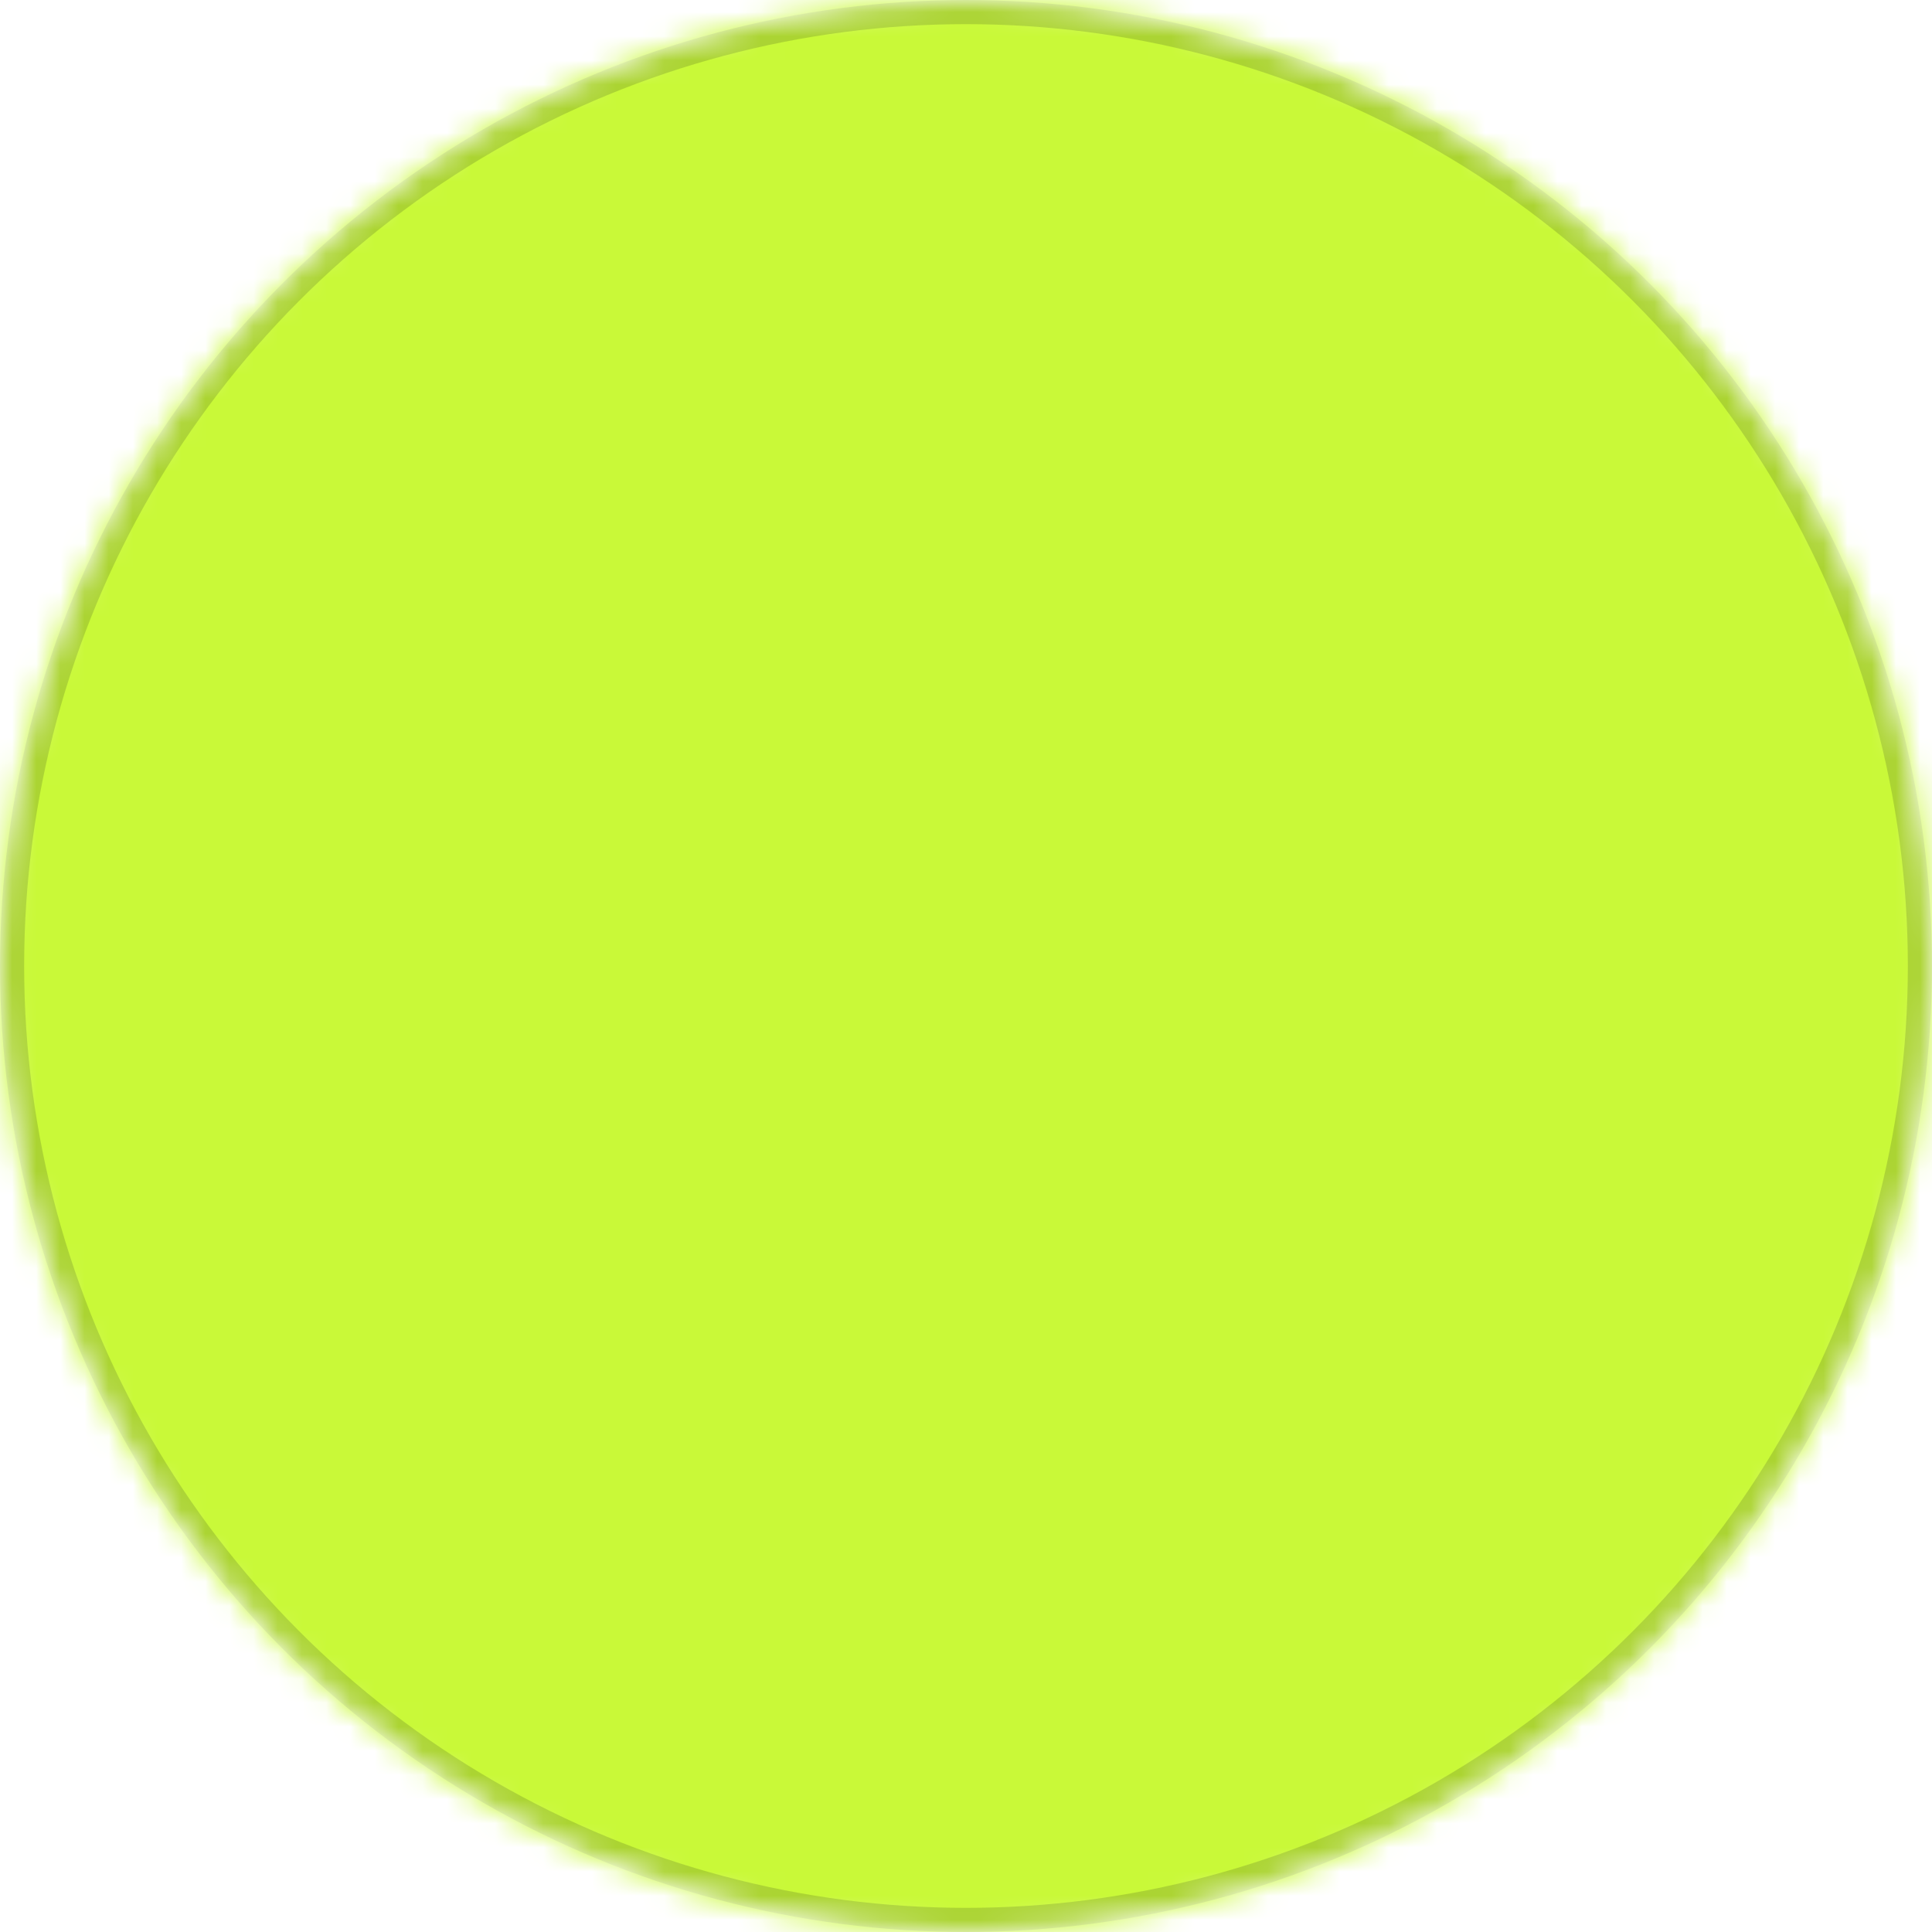<svg width="80" height="80" viewBox="0 0 80 80" fill="none" xmlns="http://www.w3.org/2000/svg">
<mask id="mask0_17_2366" style="mask-type:alpha" maskUnits="userSpaceOnUse" x="0" y="0" width="80" height="80">
<circle cx="40" cy="40" r="40" fill="#F5F5F5"/>
</mask>
<g mask="url(#mask0_17_2366)">
<rect width="80" height="80" fill="#C9F938"/>
<circle cx="40" cy="40" r="39.5" stroke="#111014" stroke-opacity="0.16"/>
</g>
</svg>
